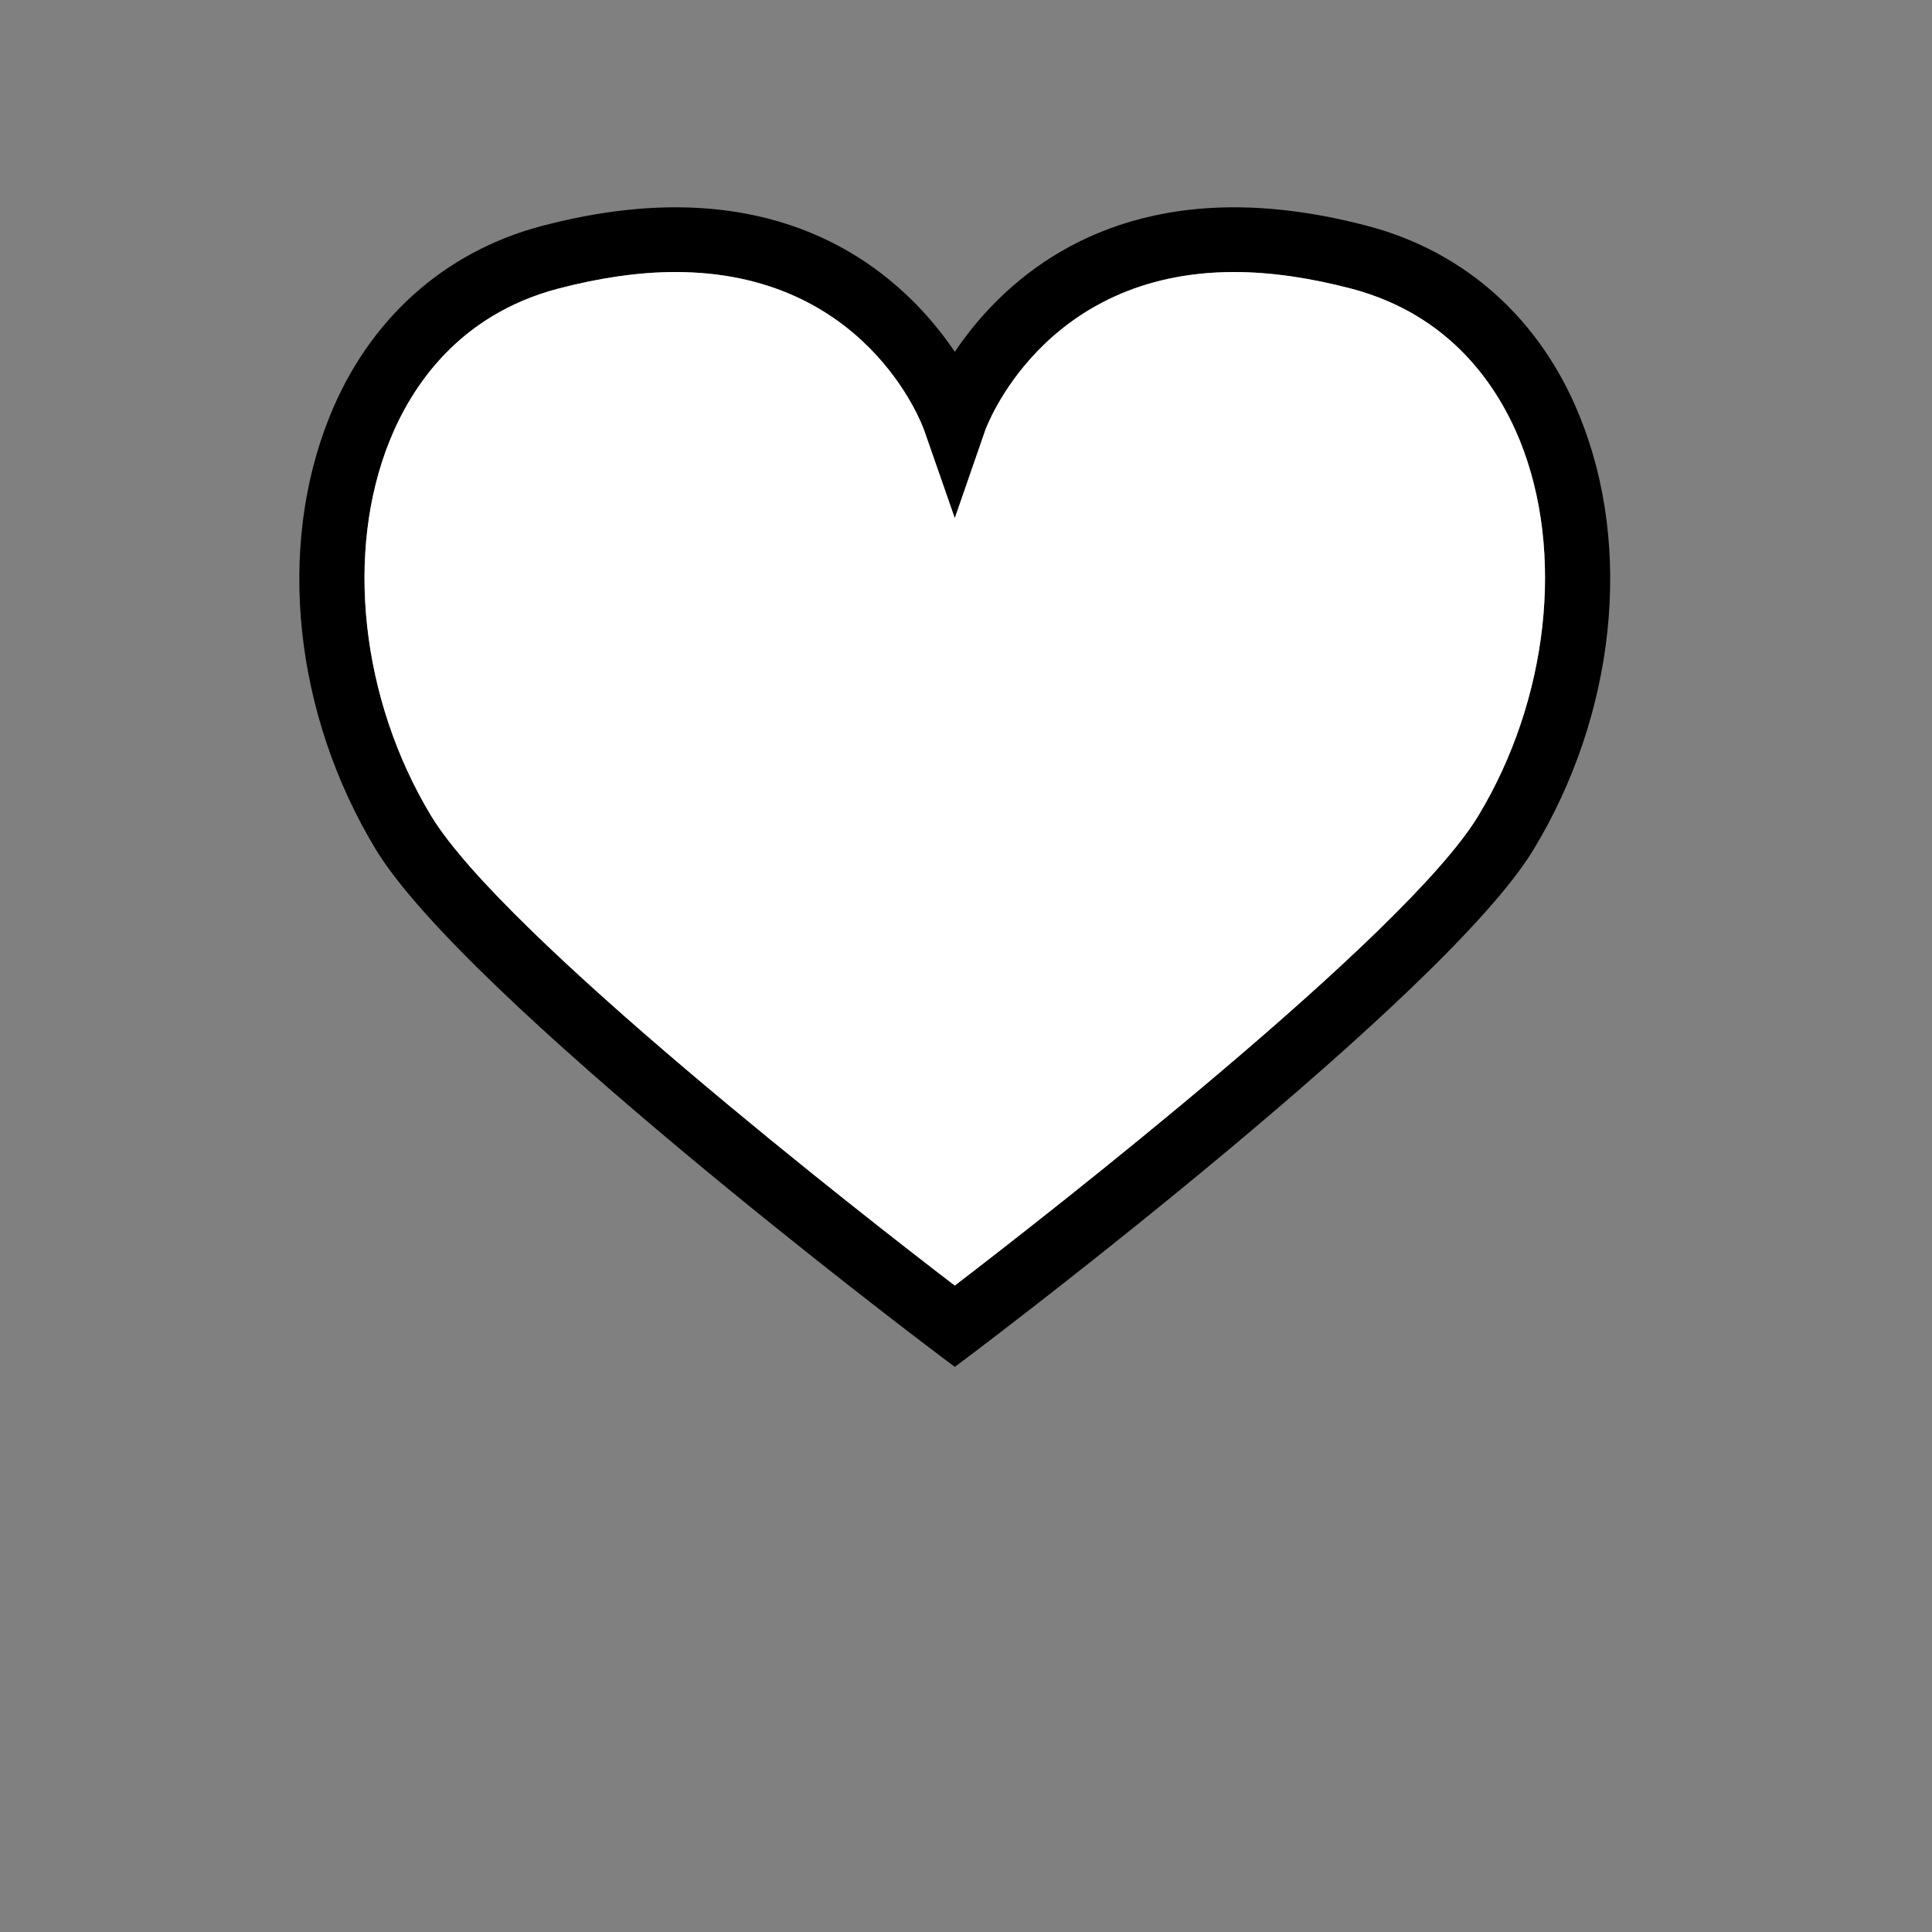 <?xml version="1.0" encoding="utf-8"?>
<!-- Generator: Adobe Illustrator 16.0.0, SVG Export Plug-In . SVG Version: 6.00 Build 0)  -->
<!DOCTYPE svg PUBLIC "-//W3C//DTD SVG 1.1//EN" "http://www.w3.org/Graphics/SVG/1.1/DTD/svg11.dtd">
<svg version="1.1" xmlns="http://www.w3.org/2000/svg" xmlns:xlink="http://www.w3.org/1999/xlink" x="0px" y="0px" width="100px"
	 height="100px" viewBox="0 0 100 100" enable-background="new 0 0 100 100" xml:space="preserve">
<rect x="0" y="0" width="100" height="100" fill="#808080" stroke="none"/>
<g id="Layer_1" display="none">
	<circle display="inline" fill="#FFFFFF" cx="48.672" cy="40.079" r="28.935"/>
	<g display="inline">
		<g>
			<path d="M49,70c-16.681,0-30.25-13.57-30.25-30.25c0-13.713,9.248-25.739,22.487-29.245C43.756,9.838,46.369,9.5,49,9.5
				c16.68,0,30.25,13.57,30.25,30.25C79.25,56.43,65.68,70,49,70z M49,12.13c-2.405,0-4.791,0.309-7.09,0.917
				C29.822,16.249,21.38,27.229,21.38,39.75c0,15.229,12.391,27.62,27.62,27.62c15.229,0,27.62-12.391,27.62-27.62
				S64.229,12.13,49,12.13z"/>
		</g>
		<g>
			<rect x="52.256" y="9.541" transform="matrix(0.499 0.867 -0.867 0.499 40.14 -38.724)" width="2.631" height="11.645"/>
		</g>
		<g>
			<rect x="38.815" y="14.048" transform="matrix(0.836 0.549 -0.549 0.836 15.68 -21.694)" width="10.579" height="2.631"/>
		</g>
		<g>
			<polygon points="38.387,37.97 36.763,35.9 48.626,26.607 60.629,34.978 59.123,37.136 48.716,29.876 			"/>
		</g>
		<g>
			<rect x="43.446" y="22.104" transform="matrix(0.014 1 -1 0.014 71.329 -25.504)" width="10.304" height="2.63"/>
		</g>
		<g>
			<rect x="59.083" y="56.841" transform="matrix(0.944 0.33 -0.33 0.944 23.829 -16.437)" width="2.631" height="10.457"/>
		</g>
		<g>
			<rect x="66.082" y="51.498" transform="matrix(0.066 0.998 -0.998 0.066 119.633 -14.195)" width="2.631" height="10.579"/>
		</g>
		<g>
			<polygon points="41.842,50.981 41.742,48.354 54.909,47.848 58.617,35.673 61.136,36.44 56.879,50.405 			"/>
		</g>
		<g>
			<rect x="53.938" y="51.814" transform="matrix(0.614 0.789 -0.789 0.614 64.722 -26.066)" width="10.138" height="2.63"/>
		</g>
		<g>
			<rect x="32.977" y="41.986" transform="matrix(0.314 0.949 -0.949 0.314 68.313 -7.984)" width="13.413" height="2.631"/>
		</g>
		<g>
			<rect x="20.888" y="28.127" transform="matrix(0.337 0.942 -0.942 0.337 45.048 -5.062)" width="10.458" height="2.63"/>
		</g>
		<g>
			<rect x="22.67" y="32.659" transform="matrix(0.677 0.736 -0.736 0.677 35.683 -5.394)" width="2.63" height="10.577"/>
		</g>
		<g>
			<rect x="27.709" y="34.335" transform="matrix(0.967 0.256 -0.256 0.967 10.223 -7.193)" width="10.033" height="2.631"/>
		</g>
		<g>
			<rect x="68.186" y="32.818" transform="matrix(0.859 0.513 -0.513 0.859 27.873 -32.805)" width="10.458" height="2.63"/>
		</g>
		<g>
			<rect x="68.415" y="20.374" transform="matrix(0.99 0.145 -0.145 0.99 4.485 -9.812)" width="2.63" height="11.138"/>
		</g>
		<g>
			<rect x="63.086" y="28.679" transform="matrix(0.454 0.891 -0.891 0.454 65.267 -38.95)" width="2.631" height="10.153"/>
		</g>
		<g>
			<rect x="25.378" y="55.832" transform="matrix(0.994 0.112 -0.112 0.994 6.578 -3.024)" width="9.758" height="2.63"/>
		</g>
		<g>
			<rect x="31.928" y="61.051" transform="matrix(0.368 0.93 -0.93 0.368 81.339 5.048)" width="10.056" height="2.629"/>
		</g>
		<g>
			<rect x="37.133" y="48.457" transform="matrix(0.768 0.64 -0.64 0.768 43.265 -12.173)" width="2.63" height="10.445"/>
		</g>
	</g>
</g>
<g id="Layer_2">
	<g>
		<g id="XMLID_1_">
			<g>
				<path d="M81.77,21.56c2.761,6.81,1.841,15.4-2.38,22.39c-4.58,7.59-27.97,25.29-28.959,26.04l-1.01,0.76l-1.01-0.76
					c-1-0.75-24.38-18.45-28.97-26.04c-4.22-6.99-5.13-15.58-2.38-22.39c2.02-5.02,5.91-8.51,10.93-9.85
					c2.45-0.65,4.79-0.98,6.97-0.98c8,0,12.37,4.39,14.46,7.48c2.08-3.09,6.45-7.48,14.46-7.48c2.18,0,4.521,0.33,6.96,0.98
					C75.87,13.05,79.75,16.54,81.77,21.56z M76.52,42.22C80.15,36.2,81,28.58,78.67,22.81c-1.15-2.83-3.59-6.5-8.689-7.86
					c-2.16-0.57-4.221-0.87-6.101-0.87c-9.92,0-12.85,8.1-12.88,8.18l-1.58,4.56l-1.59-4.56c-0.11-0.32-3.03-8.18-12.87-8.18
					c-1.89,0-3.94,0.3-6.11,0.87c-5.1,1.36-7.54,5.03-8.68,7.86c-2.33,5.77-1.49,13.39,2.14,19.41c3.75,6.2,22.52,20.81,27.11,24.32
					C54,63.03,72.78,48.42,76.52,42.22z"/>
				<path fill="#FFFFFF" d="M78.67,22.81c2.33,5.77,1.48,13.39-2.15,19.41C72.78,48.42,54,63.03,49.42,66.54
					c-4.59-3.51-23.36-18.12-27.11-24.32c-3.63-6.02-4.47-13.64-2.14-19.41c1.14-2.83,3.58-6.5,8.68-7.86
					c2.17-0.57,4.22-0.87,6.11-0.87c9.84,0,12.76,7.86,12.87,8.18l1.59,4.56L51,22.26c0.03-0.08,2.96-8.18,12.88-8.18
					c1.88,0,3.94,0.3,6.101,0.87C75.08,16.31,77.52,19.98,78.67,22.81z"/>
			</g>
		</g>
	</g>
</g>
<g id="Layer_3" display="none">
	<g display="inline">
		<g>
			<g id="XMLID_2_">
				<g>
					<path fill="#FFFFFF" d="M68.54,68H29.75c0.11-0.9,0.28-4.12,2.25-5.06C32.15,63.01,32.31,63,32.47,63H66
						C67.51,63.86,68.24,66.15,68.54,68z"/>
					<path fill="#FFFFFF" d="M66.77,53.42c0.461,0.2,1.82,0.87,1.761,3.34C68.51,58.13,67.27,60,66.51,60h-7.47
						c-1.81-0.05-4-0.08-6.65-0.1c-1.109-0.021-1.959-0.021-2.34-0.03c-0.08-0.021-0.18-0.04-0.26-0.03
						c-0.4,0-6.79,0.021-11.73,0.16h-5.28c-0.59,0-2.23-1.22-2.23-3.24c0-2.02,1.78-3.069,2.42-3.46l1.83,0.01
						c0.18,0.131,0.38,0.23,0.58,0.23L62.59,54h0.01c0.351,0,0.681-0.25,0.92-0.59L66.77,53.42z"/>
					<path d="M71.34,69.62c0.01,0.36-0.12,0.71-0.37,0.97S70.38,71,70.02,71H28.41c-0.7,0-1.28-0.54-1.32-1.24
						c-0.02-0.279-0.29-5.689,2.81-8.24c0.98,0.94,1.97,1.381,2.05,1.41c0.02,0.011,0.03,0.011,0.05,0.011
						C30.03,63.88,29.86,67.1,29.75,68h38.79c-0.3-1.85-1.03-4.14-2.54-5h1c0.29,0,0.57-0.05,0.8-0.23
						c0.101-0.079,0.44-0.34,0.87-0.76C71.01,64.56,71.31,69,71.34,69.62z"/>
					<path d="M67.34,50.94c1.36,0.37,3.92,2.12,3.83,6.1c-0.04,2.2-1.51,4-2.5,4.97c-0.58-0.64-1.29-1.16-2.16-1.479
						C65.78,60.26,63.66,60.1,59.04,60h7.47c0.76,0,2-1.87,2.021-3.24c0.06-2.47-1.3-3.14-1.761-3.34l-3.25-0.01
						c0.221-0.311,0.36-0.7,0.391-1.03c0.01-0.07,0.05-0.64,0.04-1.51L67,50.89C67.12,50.89,67.23,50.91,67.34,50.94z"/>
					<path d="M69.17,26.83c0.12,0.24,1.78,3.68-1.9,6.95c-1.149,1.03-2.51,1.57-3.909,1.57c-0.681,0-1.271-0.13-1.7-0.27
						c-0.42-0.14-0.7-0.28-0.75-0.31c-1.7-0.89-3.891-1.86-4.73-2.06c-0.54,0.37-1.109,0.65-1.66,0.86
						c1.851,1.45,4.421,3.71,6.4,6.42c2.6,3.56,3.01,8.44,3.03,10.88l-29.57-0.15c0.48-1.56,0.95-3.79,0.67-4.83
						c-0.04-0.09-0.14-0.31-0.27-0.57c-0.88-1.8-3.22-6.58-3.29-13.98c-0.08-9,5.24-12.03,8.76-14.03c1.49-0.85,2.77-1.58,2.8-2.3
						C43.22,9.06,51.23,7.08,51.57,7c0.42-0.1,0.85,0,1.18,0.28c0.32,0.28,0.48,0.7,0.44,1.13l-0.58,5.91
						c0.59,0.06,1.34,0.14,2.18,0.27C62.27,15.68,68.89,26.37,69.17,26.83z M65.51,31.81c2.19-1.95,1.36-3.69,1.351-3.7
						c-0.011-0.01-6.19-10-12.45-10.91c-1.891-0.28-3.29-0.35-3.311-0.35c-0.359-0.02-0.7-0.18-0.93-0.45
						c-0.24-0.28-0.35-0.64-0.32-1l0.52-5.22c-1.9,0.78-4.61,2.34-4.69,4.91c-0.06,2.2-2.04,3.32-4.13,4.51
						c-3.33,1.89-7.49,4.25-7.42,11.7c0.06,6.8,2.14,11.02,3.02,12.83c0.23,0.47,0.37,0.75,0.45,1.02c0.41,1.53-0.02,3.78-0.44,5.35
						l24.149,0.05c-0.02-2-0.369-6.05-2.529-9.01c-3.101-4.24-8.01-7.44-8.06-7.47c-0.48-0.31-0.7-0.9-0.56-1.45
						c0.15-0.55,0.63-0.95,1.21-0.98c0.01,0,2.05-0.14,3.56-1.27c0.29-0.22,0.641-0.33,1.051-0.33c1.409,0,4.789,1.69,6.18,2.41
						c0.02,0.01,0.51,0.26,1.2,0.26C64.12,32.71,64.84,32.41,65.51,31.81z"/>
					<path d="M49,62.48c-4,0.01-14.28-0.07-16.28,0.239c-0.26,0.04-0.5,0.12-0.72,0.221c-0.02,0-0.03,0-0.05-0.011
						c-0.08-0.029-1.07-0.47-2.05-1.41c0.74-0.6,1.66-1.039,2.81-1.22c0.86-0.13,2.93-0.229,5.35-0.3h20.98
						c4.62,0.1,6.74,0.26,7.47,0.53c0.87,0.319,1.58,0.84,2.16,1.479c-0.43,0.42-0.77,0.681-0.87,0.76C67.57,62.95,67.29,63,67,63
						h-1c-0.12-0.07-0.25-0.13-0.39-0.18c-1.15-0.34-9.94-0.34-13.24-0.37c-1.09-0.01-2.33,0.02-2.9-0.021
						C49.46,62.43,49,62.47,49,62.48z"/>
					<path fill="#FFFFFF" d="M66.86,28.11c0.01,0.01,0.84,1.75-1.351,3.7c-0.67,0.6-1.39,0.9-2.149,0.9c-0.69,0-1.181-0.25-1.2-0.26
						c-1.391-0.72-4.771-2.41-6.18-2.41c-0.41,0-0.761,0.11-1.051,0.33c-1.51,1.13-3.55,1.27-3.56,1.27
						c-0.58,0.03-1.06,0.43-1.21,0.98c-0.14,0.55,0.08,1.14,0.56,1.45c0.05,0.03,4.959,3.23,8.06,7.47
						c2.16,2.96,2.51,7.01,2.529,9.01L37.16,50.5c0.42-1.57,0.85-3.82,0.44-5.35c-0.08-0.27-0.22-0.55-0.45-1.02
						c-0.88-1.81-2.96-6.03-3.02-12.83c-0.07-7.45,4.09-9.81,7.42-11.7c2.09-1.19,4.07-2.31,4.13-4.51
						c0.08-2.57,2.79-4.13,4.69-4.91l-0.52,5.22c-0.03,0.36,0.08,0.72,0.32,1c0.23,0.27,0.57,0.43,0.93,0.45
						c0.021,0,1.42,0.07,3.311,0.35C60.67,18.11,66.85,28.1,66.86,28.11z"/>
					<path d="M66,63H32.47c-0.16,0-0.32,0.01-0.47-0.06c0.22-0.101,0.46-0.181,0.72-0.221C34.72,62.41,45,62.49,49,62.48
						c0-0.011,0.46-0.051,0.47-0.051c0.57,0.04,1.81,0.011,2.9,0.021c3.3,0.03,12.09,0.03,13.24,0.37C65.75,62.87,65.88,62.93,66,63
						z"/>
					<path d="M63.95,50.87c0.01,0.87-0.03,1.439-0.04,1.51c-0.03,0.33-0.17,0.72-0.391,1.03L34.8,53.31
						c-0.19-0.149-0.36-0.35-0.49-0.529c-0.25-0.351-0.31-0.9-0.17-1.3c0.08-0.23,0.16-0.48,0.24-0.76L63.95,50.87z"/>
					<path d="M63.52,53.41C63.28,53.75,62.95,54,62.6,54h-0.01l-27.21-0.46c-0.2,0-0.4-0.1-0.58-0.23L63.52,53.41z"/>
					<path d="M59.04,60H38.06c4.94-0.14,11.33-0.16,11.73-0.16c0.08-0.01,0.18,0.01,0.26,0.03c0.38,0.01,1.23,0.01,2.34,0.03
						C55.04,59.92,57.23,59.95,59.04,60z"/>
					<path d="M32.78,60h5.28c-2.42,0.07-4.49,0.17-5.35,0.3c-1.15,0.181-2.07,0.62-2.81,1.22c-1-0.949-1.99-2.42-1.99-4.529
						c0-4.141,3.99-6.08,4.16-6.16c0.18-0.08,0.39-0.11,0.58-0.12l1.73,0.01c-0.08,0.28-0.16,0.53-0.24,0.76
						c-0.14,0.399-0.08,0.949,0.17,1.3c0.13,0.18,0.3,0.38,0.49,0.529l-1.83-0.01c-0.64,0.391-2.42,1.44-2.42,3.46
						C30.55,58.78,32.19,60,32.78,60z"/>
				</g>
			</g>
		</g>
	</g>
</g>
<g id="Layer_4" display="none">
	<g display="inline">
		<g>
			<g id="XMLID_3_">
				<g>
					<path fill="#FFFFFF" d="M18.94,65.41c1.05,0,1.9,0.85,1.9,1.899c0,1.04-0.85,1.891-1.9,1.891c-1.04,0-1.89-0.851-1.89-1.891
						C17.05,66.26,17.9,65.41,18.94,65.41z"/>
					<path fill="#FFFFFF" d="M18.94,40.74c1.05,0,1.9,0.85,1.9,1.9c0,1.04-0.85,1.89-1.9,1.89c-1.04,0-1.89-0.85-1.89-1.89
						C17.05,41.59,17.9,40.74,18.94,40.74z"/>
					<path fill="#FFFFFF" d="M18.94,16.07c1.05,0,1.9,0.85,1.9,1.89c0,1.05-0.85,1.9-1.9,1.9c-1.04,0-1.89-0.85-1.89-1.9
						C17.05,16.92,17.9,16.07,18.94,16.07z"/>
					<path d="M82.99,18c1.05,0,1.899,0.95,1.899,2s-0.85,2-1.899,2H29.86c-1.05,0-1.9-0.95-1.9-2s0.85-2,1.9-2H82.99z"/>
					<path d="M82.99,43c1.05,0,1.899,0.95,1.899,2s-0.85,2-1.899,2H29.86c-1.05,0-1.9-0.95-1.9-2s0.85-2,1.9-2H82.99z"/>
					<path d="M82.99,67c1.05,0,1.899,0.95,1.899,2s-0.85,2-1.899,2H29.86c-1.05,0-1.9-0.95-1.9-2s0.85-2,1.9-2H82.99z"/>
					<path d="M18.94,12.27c3.14,0,5.7,2.56,5.7,5.69c0,3.14-2.56,5.7-5.7,5.7s-5.69-2.56-5.69-5.7
						C13.25,14.83,15.8,12.27,18.94,12.27z M20.84,17.96c0-1.04-0.85-1.89-1.9-1.89c-1.04,0-1.89,0.85-1.89,1.89
						c0,1.05,0.85,1.9,1.89,1.9C19.99,19.86,20.84,19.01,20.84,17.96z"/>
					<path d="M18.94,36.94c3.14,0,5.7,2.56,5.7,5.7c0,3.14-2.56,5.69-5.7,5.69s-5.69-2.55-5.69-5.69
						C13.25,39.5,15.8,36.94,18.94,36.94z M20.84,42.64c0-1.05-0.85-1.9-1.9-1.9c-1.04,0-1.89,0.85-1.89,1.9
						c0,1.04,0.85,1.89,1.89,1.89C19.99,44.53,20.84,43.68,20.84,42.64z"/>
					<path d="M18.94,61.61c3.14,0,5.7,2.56,5.7,5.699c0,3.141-2.56,5.69-5.7,5.69s-5.69-2.55-5.69-5.69
						C13.25,64.17,15.8,61.61,18.94,61.61z M20.84,67.31c0-1.05-0.85-1.899-1.9-1.899c-1.04,0-1.89,0.85-1.89,1.899
						c0,1.04,0.85,1.891,1.89,1.891C19.99,69.2,20.84,68.35,20.84,67.31z"/>
				</g>
			</g>
		</g>
	</g>
</g>
<g id="Layer_5" display="none">
	<g display="inline">
		<g>
			<g id="XMLID_4_">
				<g>
					<path fill="#FFFFFF" d="M78.111,59.724c0.583,0.695,3.785,4.879,0.031,8.408c-1.187,1.125-2.455,1.667-3.867,1.667
						c-2.67,0-4.951-1.964-4.961-1.964L51.822,50.649l6.741-7.211L78.111,59.724z"/>
					<path fill="#FFFFFF" d="M77.078,23.061c0.665,3.11,0.706,8.419-4.398,13.523c-1.719,1.719-4.849,2.077-7.171,2.077
						c-3.182,0-5.984-0.665-6.015-0.665c-0.645-0.153-1.33,0.031-1.801,0.501l-0.839,0.839l-28.11,28.11
						c-0.184,0.021-0.43,0.041-0.716,0.041c-1.647,0-3.059-0.686-4.205-2.066c-1.964-2.353-1.166-5.063-0.829-5.933L46.39,37.842
						l6.292-5.831c0.572-0.532,0.767-1.34,0.501-2.066c-0.031-0.082-2.854-7.989,1.207-12.398c2.526-2.751,5.626-4.143,9.227-4.143
						c1.044,0,1.995,0.123,2.803,0.286l-8.47,9.237c-0.357,0.389-0.542,0.911-0.501,1.442s0.307,1.013,0.716,1.35l7.979,6.373
						c0.777,0.634,1.902,0.552,2.588-0.174L77.078,23.061z"/>
					<path d="M78.111,59.724L58.563,43.438l-6.741,7.211l17.492,17.186c0.01,0,2.291,1.964,4.961,1.964
						c1.412,0,2.681-0.542,3.867-1.667C81.896,64.603,78.694,60.419,78.111,59.724z M59.668,41.934
						c0.849,0.164,2.138,0.368,3.652,0.481L80.68,56.879c0.081,0.062,0.143,0.134,0.204,0.205c2.312,2.578,5.248,8.695-0.112,13.748
						c-1.913,1.801-4.103,2.619-6.496,2.619c-4.184,0-7.437-2.782-7.58-2.905L48.702,52.9L59.668,41.934z"/>
					<path d="M47.812,52.021c-0.736-0.727-0.767-1.893-0.062-2.649l9.257-9.882c0.686-0.736,1.842-0.808,2.619-0.153l3.693,3.079
						c-1.515-0.113-2.804-0.317-3.652-0.481L48.702,52.9L47.812,52.021z"/>
					<path d="M43.301,37.341c0.368,0.399,0.88,0.604,1.381,0.604c0.481,0,0.952-0.174,1.32-0.522l0.389,0.419L22.995,59.488
						c-0.337,0.869-1.135,3.58,0.829,5.933c1.146,1.381,2.558,2.066,4.205,2.066c0.286,0,0.532-0.021,0.716-0.041l28.11-28.11
						l0.153,0.153l-9.257,9.882c-0.706,0.757-0.675,1.923,0.062,2.649l0.89,0.88L31.046,70.557c-0.225,0.225-0.491,0.389-0.788,0.48
						c-0.164,0.041-1.002,0.286-2.23,0.286c-2.752,0-5.289-1.228-7.14-3.447c-3.949-4.736-1.32-10.147-1.208-10.373
						c0.113-0.204,0.246-0.398,0.419-0.552l22.26-20.603L43.301,37.341z"/>
					<path d="M52.682,32.012l-6.292,5.831l-0.389-0.419c0.767-0.726,0.798-1.943,0.082-2.711l-0.91-0.961l4.03-3.734
						c-0.788-2.895-2.138-10.168,2.363-15.068c3.242-3.509,7.406-5.371,12.05-5.371c3.979,0,6.956,1.371,7.079,1.422
						c0.553,0.266,0.951,0.768,1.074,1.371c0.112,0.593-0.062,1.207-0.471,1.657l-9.146,9.984l5.003,4l9.318-9.882
						c0.42-0.45,1.033-0.675,1.647-0.593c0.604,0.082,1.136,0.46,1.432,1.002c0.052,0.103,5.657,10.936-4.163,20.756
						c-2.128,2.118-5.452,3.202-9.882,3.202c-0.757,0-1.493-0.031-2.188-0.082l-3.693-3.079c-0.777-0.655-1.934-0.583-2.619,0.153
						l-0.153-0.153l0.839-0.839c0.471-0.471,1.156-0.655,1.801-0.501c0.03,0,2.833,0.665,6.015,0.665
						c2.322,0,5.452-0.358,7.171-2.077c5.104-5.104,5.063-10.414,4.398-13.523l-8.347,8.859c-0.686,0.726-1.811,0.808-2.588,0.174
						l-7.979-6.373c-0.409-0.337-0.675-0.818-0.716-1.35s0.144-1.054,0.501-1.442l8.47-9.237c-0.808-0.164-1.759-0.286-2.803-0.286
						c-3.601,0-6.7,1.391-9.227,4.143c-4.061,4.409-1.238,12.316-1.207,12.398C53.448,30.671,53.254,31.479,52.682,32.012z"/>
					<path d="M44.682,37.945c-0.501,0-1.013-0.205-1.381-0.604l-0.941-0.993l2.813-2.598l0.91,0.961
						c0.716,0.768,0.686,1.985-0.082,2.711C45.633,37.771,45.163,37.945,44.682,37.945z"/>
					<path d="M35.792,25.505c0-0.164-0.021-0.317-0.051-0.46l-0.051-1.33l9.483,10.035l-2.813,2.598l-8.439-8.93
						C34.954,27.398,35.792,26.549,35.792,25.505z"/>
					<path d="M35.792,25.505c0,1.043-0.839,1.893-1.872,1.913l-1.473-1.565c-0.726-0.768-0.696-1.975,0.082-2.701
						c0.767-0.727,1.974-0.696,2.7,0.072l0.46,0.491l0.051,1.33C35.772,25.188,35.792,25.342,35.792,25.505z"/>
					<path d="M26.248,24.35h5.606l-0.215-6.107l-7.14-4.941l-3.171,3.366L26.248,24.35z M33.838,27.418h-8.613
						c-0.634,0-1.238-0.317-1.596-0.849l-6.373-9.575c-0.511-0.767-0.409-1.8,0.256-2.435l5.422-5.268
						c0.644-0.624,1.646-0.727,2.394-0.225l9.258,6.148c0.511,0.337,0.829,0.91,0.849,1.524l0.256,6.977l-0.46-0.491
						c-0.726-0.768-1.933-0.798-2.7-0.072c-0.778,0.726-0.808,1.933-0.082,2.701l1.473,1.565c-0.01,0-0.031,0-0.041,0
						S33.849,27.418,33.838,27.418z"/>
					<polygon fill="#FFFFFF" points="31.639,18.243 31.854,24.35 26.248,24.35 21.328,16.667 24.499,13.302 					"/>
				</g>
			</g>
		</g>
	</g>
</g>
<g id="Layer_6" display="none">
	<g display="inline">
		<g>
			<g id="XMLID_5_">
				<g>
					<path d="M82.26,37.84c0,15.445-13.123,27.077-31.206,27.67h-0.411c-2.457,0-5.687-0.669-8.277-1.214
						c-1.329-0.277-2.686-0.564-3.479-0.65c-4.75,6.499-14.079,7.016-16.898,7.016c-1.844,0-4.148,0-4.33-1.854
						c-0.057-0.583,0.191-1.262,0.822-1.663l7.704-10.093c-5.658-5.209-8.755-11.976-8.755-19.211
						c0-15.483,14.537-28.09,32.419-28.09C67.723,9.75,82.26,22.356,82.26,37.84z M50.939,62.05
						C67.082,61.523,78.8,51.345,78.8,37.84c0-13.582-12.988-24.63-28.95-24.63c-15.971,0-28.96,11.049-28.96,24.63
						c0,6.7,3.106,12.97,8.755,17.653c0.717,0.593,0.832,1.644,0.268,2.38l-7.12,9.318c2.819-0.114,10.313-0.908,13.639-6.069
						c0.411-0.64,1.099-0.955,2.055-0.955c1.013,0,2.59,0.324,4.587,0.745c2.438,0.507,5.467,1.138,7.57,1.147L50.939,62.05z"/>
					<path d="M50.471,33.52v15.56c0,0.956-0.956,1.73-1.912,1.73c-0.956,0-1.912-0.774-1.912-1.73V33.52
						c0-0.956,0.956-1.729,1.912-1.729C49.515,31.79,50.471,32.564,50.471,33.52z"/>
					<path d="M50.471,26.609v1.73c0,0.946-0.956,1.721-1.912,1.721c-0.956,0-1.912-0.774-1.912-1.721v-1.73
						c0-0.956,0.956-1.73,1.912-1.73C49.515,24.879,50.471,25.654,50.471,26.609z"/>
					<path fill="#FFFFFF" d="M50.471,33.52c0-0.956-0.956-1.729-1.912-1.729c-0.956,0-1.912,0.774-1.912,1.729v15.56
						c0,0.956,0.956,1.73,1.912,1.73c0.956,0,1.912-0.774,1.912-1.73V33.52z M48.56,30.06c0.956,0,1.912-0.774,1.912-1.721v-1.73
						c0-0.956-0.956-1.73-1.912-1.73c-0.956,0-1.912,0.774-1.912,1.73v1.73C46.648,29.286,47.604,30.06,48.56,30.06z M78.8,37.84
						c0,13.505-11.718,23.684-27.86,24.21l-0.296,0.01c-2.103-0.01-5.132-0.641-7.57-1.147c-1.998-0.421-3.575-0.745-4.587-0.745
						c-0.956,0-1.644,0.315-2.055,0.955c-3.326,5.161-10.819,5.955-13.639,6.069l7.12-9.318c0.564-0.736,0.449-1.787-0.268-2.38
						C23.996,50.81,20.89,44.54,20.89,37.84c0-13.582,12.989-24.63,28.96-24.63C65.812,13.209,78.8,24.258,78.8,37.84z"/>
				</g>
			</g>
		</g>
	</g>
</g>
<g id="Layer_7" display="none">
	<g display="inline">
		<g id="XMLID_6_">
			<g>
				<path fill="#FFFFFF" d="M19,20h63v0.99h-0.18L58.54,40.82c0,0-3.29,2.92-7.33,2.92s-8.01-2.99-8.01-2.99L19.02,20.54H19V20z"/>
				<path fill="#FFFFFF" d="M82,20.99V65H19v-7.09V20.54h0.02L43.2,40.75c0,0,3.97,2.99,8.01,2.99s7.33-2.92,7.33-2.92l23.28-19.83
					H82z"/>
			</g>
			<g>
				<polygon fill="none" stroke="#000000" stroke-width="2" stroke-miterlimit="10" points="82,20.99 82,65 19,65 19,57.91 
					19,20.54 19,20 82,20 				"/>
				<polyline fill="none" stroke="#000000" stroke-width="2" stroke-miterlimit="10" points="39.61,43.44 19,57.91 18.5,58.26 				
					"/>
				<line fill="none" stroke="#000000" stroke-width="2" stroke-miterlimit="10" x1="62.06" y1="42.1" x2="81.82" y2="58.71"/>
				<path fill="none" stroke="#000000" stroke-width="2" stroke-miterlimit="10" d="M19.02,20.54L43.2,40.75
					c0,0,3.97,2.99,8.01,2.99s7.33-2.92,7.33-2.92l23.28-19.83"/>
			</g>
		</g>
	</g>
</g>
<g id="Layer_8" display="none">
	<g display="inline">
		<g>
			<g>
				<g id="XMLID_7_">
					<g>
						<path fill="#FFFFFF" d="M63,64.3v-3.25c0-0.45-0.55-0.81-1-0.81v-1.63c0.45,0,1-0.36,1-0.811v-3.25c0-0.45-0.55-0.81-1-0.81
							v-1.62c0.45,0,1-0.37,1-0.82v-3.24c0-0.45-0.55-0.82-1-0.82v-1.62c0.45,0,1-0.36,1-0.81v-3.25c0-0.45-0.55-0.81-1-0.81v-1.63
							c0.45,0,1-0.36,1-0.81v-3.25c0-0.45-0.55-0.81-1-0.81v-1.63c0.45,0,1-0.36,1-0.81v-3.25c0-0.45-0.55-0.81-1-0.81v-1.62
							c0.45,0,1-0.37,1-0.82v-0.72l13-3.65v40.51l-13.37,3.88c-0.189-0.14-0.42-0.22-0.63-0.22C62.45,65.11,63,64.75,63,64.3z"/>
						<path fill="#FFFFFF" d="M40,22.88c-0.45,0-1,0.36-1,0.81v3.25c0,0.45,0.55,0.81,1,0.81v1.63c-0.45,0-1,0.36-1,0.81v3.25
							c0,0.45,0.55,0.81,1,0.81v1.62c-0.45,0-1,0.37-1,0.82v3.24c0,0.45,0.55,0.82,1,0.82v1.62c-0.45,0-1,0.36-1,0.81v3.25
							c0,0.45,0.55,0.81,1,0.81v1.63c-0.45,0-1,0.36-1,0.81v3.25c0,0.45,0.55,0.811,1,0.811v1.63c-0.45,0-1,0.36-1,0.81v3.25
							c0,0.45,0.55,0.811,1,0.811c-0.45,0-1,0.359-1,0.81v0.09l-16,4.29v-40.5l16.02-4.34c0.11,0.38,0.58,0.66,0.98,0.66V22.88z"/>
						<path fill="#FFFFFF" d="M61.02,65.79l-0.27,0.08L41,61.34v-0.29c0-0.45-0.55-0.81-1-0.81c0.45,0,1-0.36,1-0.811v-3.25
							c0-0.449-0.55-0.81-1-0.81v-1.63c0.45,0,1-0.36,1-0.811v-3.25c0-0.45-0.55-0.81-1-0.81v-1.63c0.45,0,1-0.36,1-0.81v-3.25
							c0-0.45-0.55-0.81-1-0.81v-1.62c0.45,0,1-0.37,1-0.82v-3.24c0-0.45-0.55-0.82-1-0.82v-1.62c0.45,0,1-0.36,1-0.81v-3.25
							c0-0.45-0.55-0.81-1-0.81v-1.63c0.45,0,1-0.36,1-0.81v-3.25c0-0.45-0.55-0.81-1-0.81v-1.63c0.31,0,0.66-0.17,0.85-0.42
							l19.36,4.54L61,25.15v0.16c0,0.45,0.55,0.82,1,0.82v1.62c-0.45,0-1,0.36-1,0.81v3.25c0,0.45,0.55,0.81,1,0.81v1.63
							c-0.45,0-1,0.36-1,0.81v3.25c0,0.45,0.55,0.81,1,0.81v1.63c-0.45,0-1,0.36-1,0.81v3.25c0,0.45,0.55,0.81,1,0.81v1.62
							c-0.45,0-1,0.37-1,0.82v3.24c0,0.45,0.55,0.82,1,0.82v1.62c-0.45,0-1,0.359-1,0.81v3.25c0,0.45,0.55,0.811,1,0.811v1.63
							c-0.45,0-1,0.359-1,0.81v3.25c0,0.45,0.55,0.811,1,0.811C61.6,65.11,61.11,65.41,61.02,65.79z"/>
						<path d="M63,54.55v3.25c0,0.45-0.55,0.811-1,0.811s-1-0.36-1-0.811v-3.25c0-0.45,0.55-0.81,1-0.81S63,54.1,63,54.55z"/>
						<path d="M63,48.06v3.24c0,0.45-0.55,0.82-1,0.82s-1-0.37-1-0.82v-3.24c0-0.45,0.55-0.82,1-0.82S63,47.61,63,48.06z"/>
						<path d="M63,41.56v3.25c0,0.45-0.55,0.81-1,0.81s-1-0.36-1-0.81v-3.25c0-0.45,0.55-0.81,1-0.81S63,41.11,63,41.56z"/>
						<path d="M63,35.06v3.25c0,0.45-0.55,0.81-1,0.81s-1-0.36-1-0.81v-3.25c0-0.45,0.55-0.81,1-0.81S63,34.61,63,35.06z"/>
						<path d="M63,28.56v3.25c0,0.45-0.55,0.81-1,0.81s-1-0.36-1-0.81v-3.25c0-0.45,0.55-0.81,1-0.81S63,28.11,63,28.56z"/>
						<path d="M63,24.59v0.72c0,0.45-0.55,0.82-1,0.82s-1-0.37-1-0.82v-0.16L63,24.59z"/>
						<path d="M62,22.88c0.45,0,1,0.36,1,0.81v0.9l-2,0.56v-1.46c0-0.34,0.31-0.62,0.65-0.75C61.77,22.9,61.89,22.88,62,22.88z"/>
						<path d="M61.65,22.94L61.34,21.8L80,16.69V63.9l-17.49,4.97l-0.16-0.57C62.69,68.17,63,67.89,63,67.55v-1.63
							c0-0.229-0.16-0.45-0.37-0.59L76,61.45V20.94l-13,3.65v-0.9c0-0.45-0.55-0.81-1-0.81C61.89,22.88,61.77,22.9,61.65,22.94z"/>
						<path d="M62,68.36c-0.45,0-1-0.36-1-0.811v-1.63c0-0.04,0.01-0.09,0.02-0.13l1.61-0.46c0.21,0.14,0.37,0.36,0.37,0.59v1.63
							c0,0.34-0.31,0.62-0.65,0.75C62.23,68.34,62.11,68.36,62,68.36z"/>
						<path d="M62.63,65.33l-1.61,0.46c0.091-0.38,0.58-0.68,0.98-0.68C62.21,65.11,62.44,65.19,62.63,65.33z"/>
						<path d="M61,64.3v-3.25c0-0.45,0.55-0.81,1-0.81s1,0.359,1,0.81v3.25c0,0.45-0.55,0.811-1,0.811S61,64.75,61,64.3z"/>
						<path d="M41,18.82c0-0.39-0.42-0.72-0.83-0.79l0.17-0.73l20.19,4.72l0.81-0.22l0.311,1.14C61.31,23.07,61,23.35,61,23.69v1.46
							l-0.79,0.22l-19.36-4.54c0.09-0.11,0.15-0.25,0.15-0.39V18.82z"/>
						<path d="M41,49.68v3.25c0,0.45-0.55,0.811-1,0.811s-1-0.36-1-0.811v-3.25c0-0.45,0.55-0.81,1-0.81S41,49.23,41,49.68z"/>
						<path d="M41,43.18v3.25c0,0.45-0.55,0.81-1,0.81s-1-0.36-1-0.81v-3.25c0-0.45,0.55-0.81,1-0.81S41,42.73,41,43.18z"/>
						<path d="M41,36.69v3.24c0,0.45-0.55,0.82-1,0.82s-1-0.37-1-0.82v-3.24c0-0.45,0.55-0.82,1-0.82S41,36.24,41,36.69z"/>
						<path d="M41,30.19v3.25c0,0.45-0.55,0.81-1,0.81s-1-0.36-1-0.81v-3.25c0-0.45,0.55-0.81,1-0.81S41,29.74,41,30.19z"/>
						<path d="M41,23.69v3.25c0,0.45-0.55,0.81-1,0.81s-1-0.36-1-0.81v-3.25c0-0.45,0.55-0.81,1-0.81S41,23.24,41,23.69z"/>
						<path d="M40.17,18.03c0.41,0.07,0.83,0.4,0.83,0.79v1.62c0,0.14-0.06,0.28-0.15,0.39l-1.46-0.34l-0.37,0.1
							c-0.01-0.05-0.02-0.1-0.02-0.15v-1.62c0-0.45,0.55-0.81,1-0.81C40.06,18.01,40.11,18.02,40.17,18.03z"/>
						<path d="M61,67.55c0,0.45,0.55,0.811,1,0.811c0.11,0,0.23-0.021,0.35-0.061l0.16,0.57l-1.229,0.35L39.7,64.35l0.13-0.88
							c0.06,0.011,0.11,0.021,0.17,0.021c0.45,0,1-0.37,1-0.82v-1.33l19.75,4.53l0.27-0.08C61.01,65.83,61,65.88,61,65.92V67.55z"/>
						<path d="M40.85,20.83c-0.19,0.25-0.54,0.42-0.85,0.42c-0.4,0-0.87-0.28-0.98-0.66l0.37-0.1L40.85,20.83z"/>
						<path d="M39.54,61L39,61.14v-0.09c0-0.45,0.55-0.81,1-0.81s1,0.359,1,0.81v0.29L39.54,61z"/>
						<path d="M20,22.45l19.67-5.31l0.67,0.16l-0.17,0.73c-0.06-0.01-0.11-0.02-0.17-0.02c-0.45,0-1,0.36-1,0.81v1.62
							c0,0.05,0.01,0.1,0.02,0.15L23,24.93v40.5l16-4.29v1.53c0,0.39,0.42,0.73,0.83,0.8l-0.13,0.88L20,69.67V22.45z"/>
						<path d="M39,59.43v-3.25c0-0.449,0.55-0.81,1-0.81s1,0.36,1,0.81v3.25c0,0.45-0.55,0.811-1,0.811S39,59.88,39,59.43z"/>
						<path d="M39.54,61L41,61.34v1.33c0,0.45-0.55,0.82-1,0.82c-0.06,0-0.11-0.01-0.17-0.021C39.42,63.4,39,63.06,39,62.67v-1.53
							L39.54,61z"/>
					</g>
				</g>
			</g>
		</g>
	</g>
</g>
</svg>
